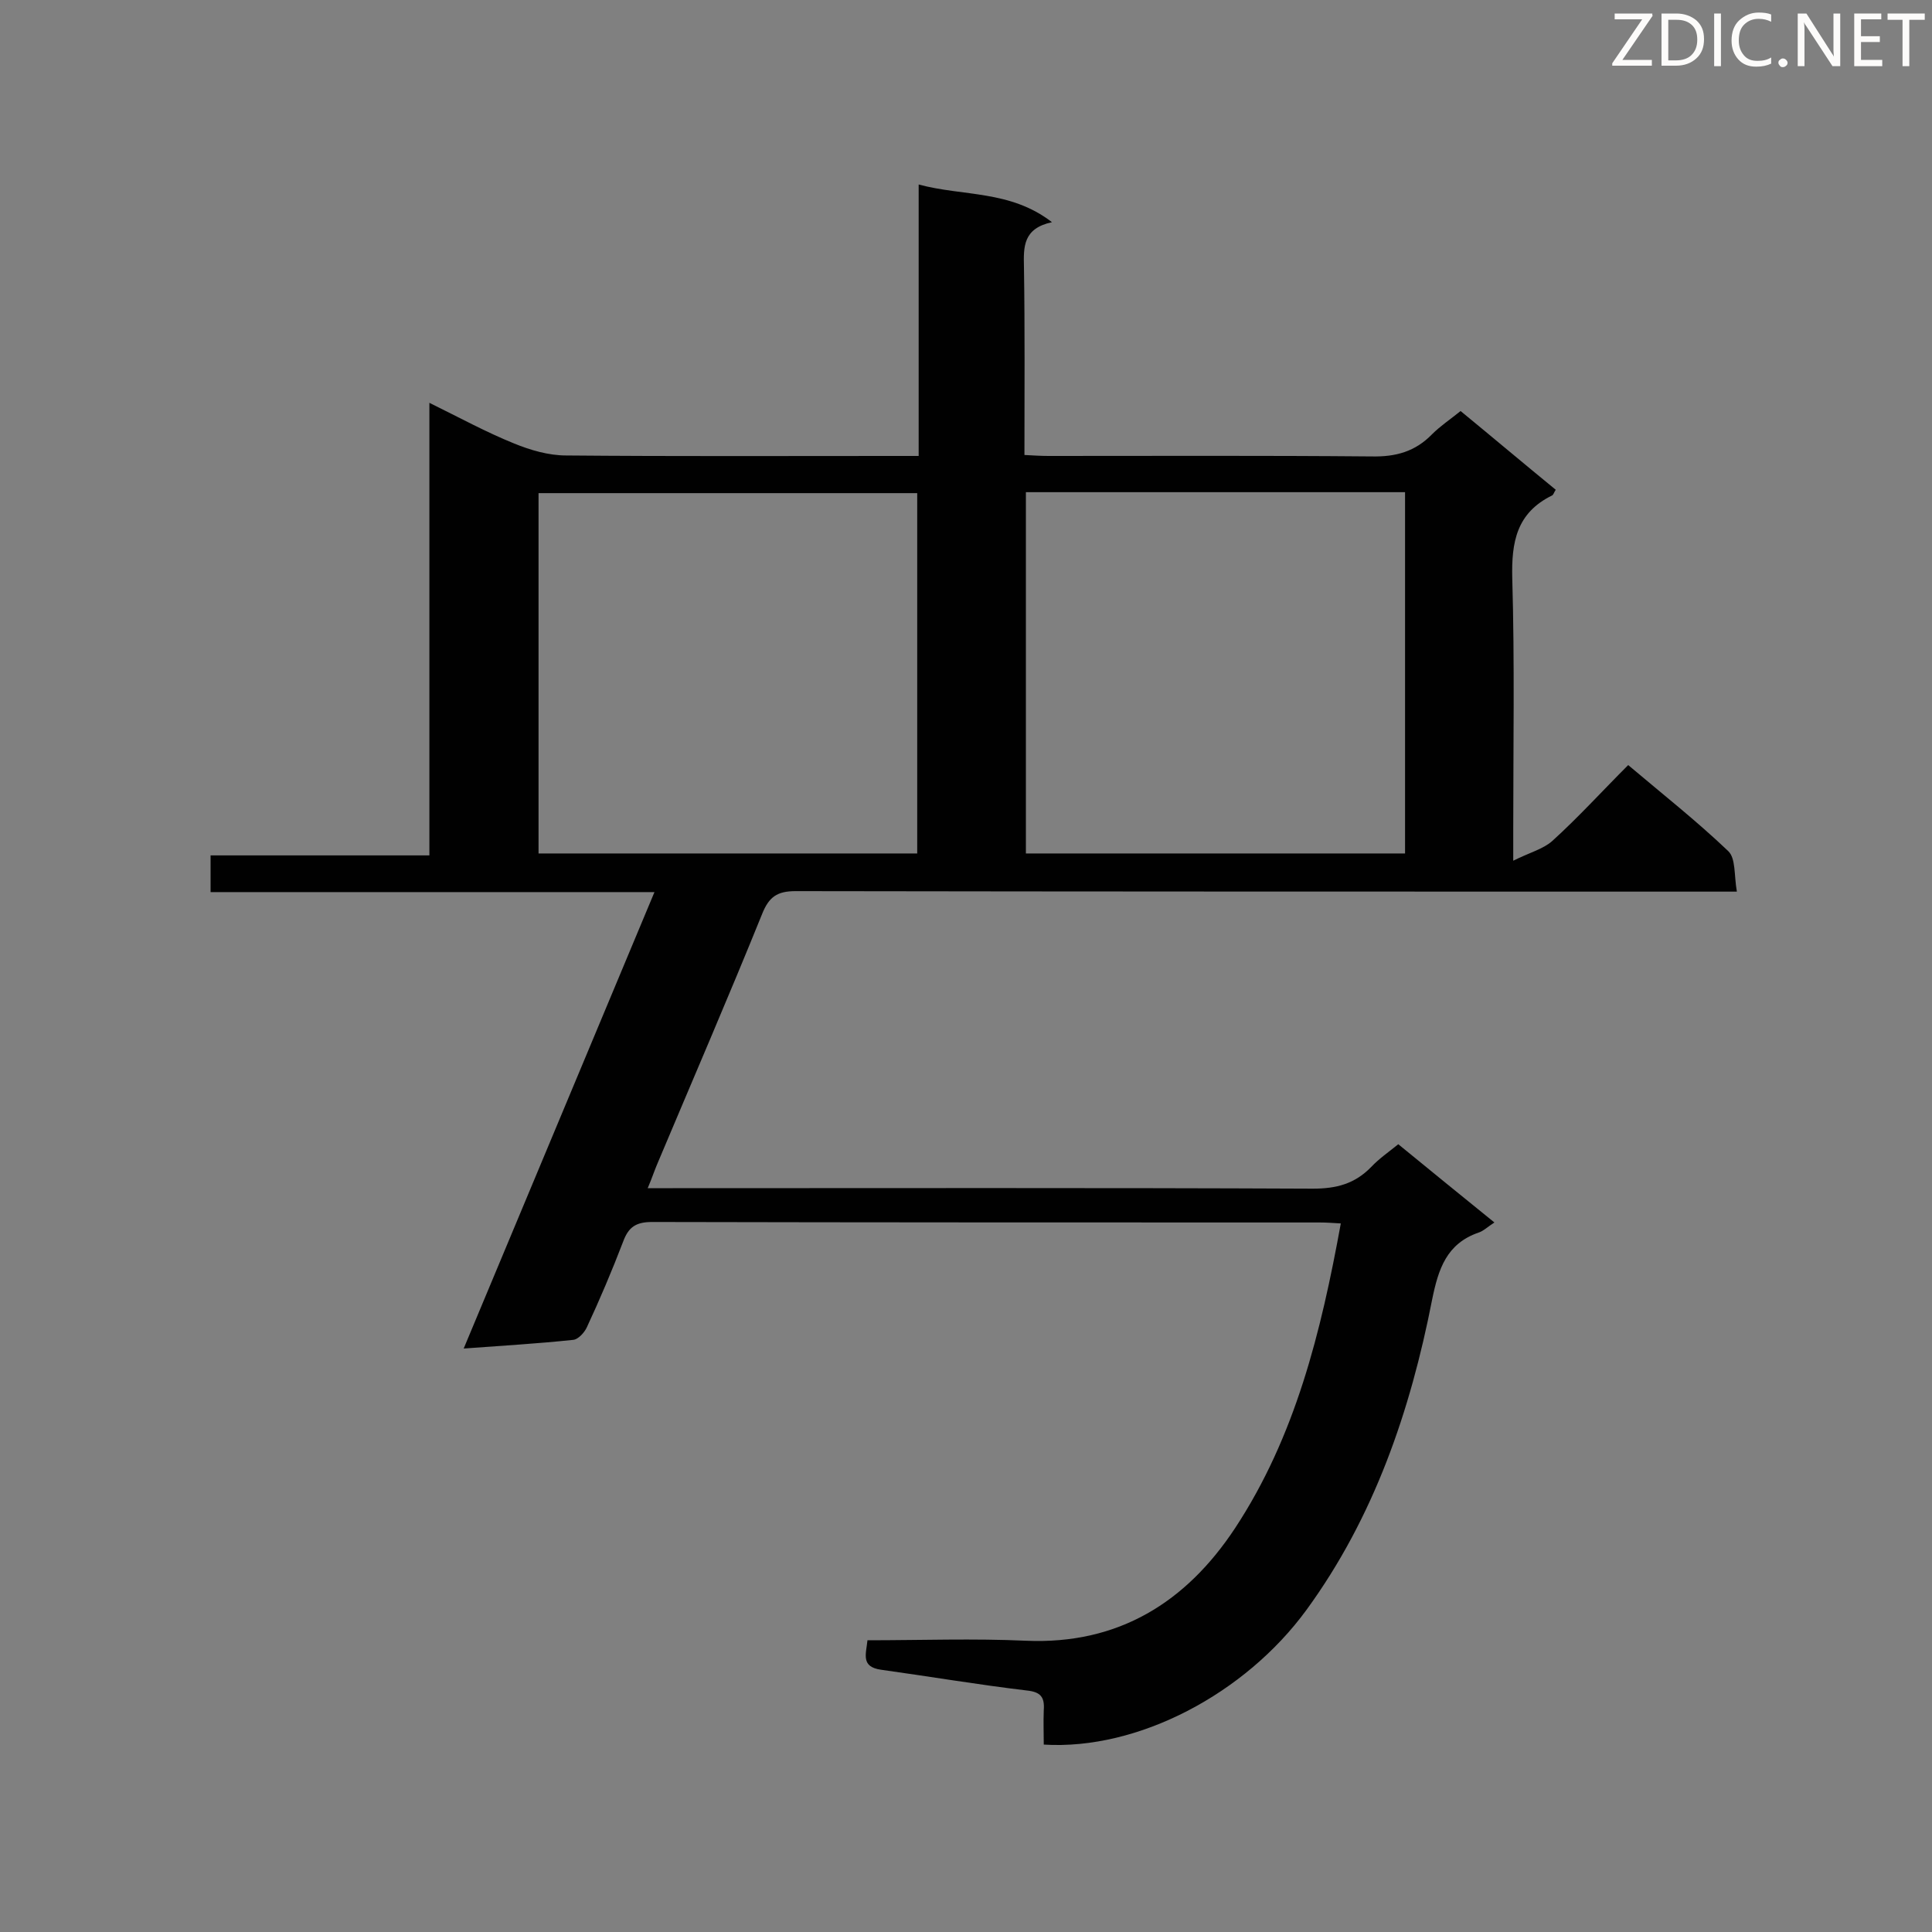 <svg enable-background="new 0 0 400 400" viewBox="0 0 400 400" xmlns="http://www.w3.org/2000/svg"><rect x="0" y="0" width="400" height="400" fill="#808080" stroke="none"/><path d="m96 279.2c13.2-31.6 26.2-62.7 39.5-94.5-30.9 0-61.3 0-91.9 0 0-2.8 0-5 0-7.6h45.3c0-31.2 0-62 0-93.7 6.3 3.1 11.8 6.1 17.5 8.4 3.4 1.4 7.2 2.5 10.8 2.5 22.6.2 45.2.1 67.8.1h5.2c0-18.7 0-37 0-56.2 9.3 2.5 18.9 1.1 27.6 7.8-6 1.3-5.9 5.1-5.8 9.3.2 12.8.1 25.6.1 38.9 1.9.1 3.4.2 5 .2 22.3 0 44.6-.1 66.9.1 5 .1 9-1 12.5-4.6 1.7-1.7 3.8-3.1 5.9-4.8 6.7 5.5 13.1 10.9 19.7 16.3-.4.6-.5 1.1-.8 1.2-7.3 3.6-8.4 9.6-8.2 17.2.5 17.3.2 34.7.2 52.1v6.3c3.4-1.7 6.2-2.4 8.1-4.1 5.4-4.9 10.3-10.3 15.7-15.7 7.1 6 14.2 11.6 20.7 17.8 1.6 1.5 1.2 5 1.8 8.4-2.7 0-4.5 0-6.4 0-62.8 0-125.7 0-188.5-.1-3.8 0-5.5 1.2-6.9 4.7-7 17.3-14.4 34.4-21.6 51.5-.7 1.6-1.2 3.2-2.1 5.3h5.2c44.2 0 88.4-.1 132.5.1 4.9 0 8.7-1 12.1-4.5 1.6-1.7 3.5-3 5.6-4.7 6.6 5.4 13.1 10.7 19.9 16.2-1.4.9-2.3 1.8-3.3 2.1-6.6 2.3-8.3 7.5-9.6 13.9-4.5 23-12 45-26 64.2-12.7 17.4-34.9 29.1-54.4 27.9 0-2.3-.1-4.7 0-7.1.2-2.7-.6-3.8-3.5-4.1-10.1-1.2-20.1-2.9-30.2-4.3-4.2-.6-3.1-3.2-2.8-6.1 11.1 0 22-.4 32.9.1 19.1.8 33.1-8 43.2-23.3 12.5-19 17.8-40.6 21.9-63.1-1.7-.1-3-.2-4.4-.2-46.1 0-92.2 0-138.2-.1-3.4 0-4.9 1.1-6 4.1-2.3 6-4.8 11.9-7.5 17.7-.5 1.1-1.8 2.5-2.8 2.6-7.5.8-14.7 1.2-22.7 1.8zm116.4-177.3v74.8h78.5c0-25.1 0-49.9 0-74.8-26.3 0-52.3 0-78.5 0zm-100.9 74.8h78.4c0-25.1 0-49.9 0-74.6-26.4 0-52.4 0-78.4 0z" fill="#010101"/><g fill="#fcfbfa"><path d="m342.2 3.2-6.3 9.2h6.1v1.2h-8.2v-.5l6.2-9.1h-5.7v-1.2h7.8v.4z"/><path d="m344 13.7v-10.9h3.1c1.6 0 3 .5 4.1 1.4 1.1 1 1.6 2.2 1.6 3.9s-.5 3-1.6 4-2.5 1.5-4.2 1.5h-3zm1.4-9.6v8.4h1.6c1.4 0 2.5-.4 3.2-1.1.8-.8 1.2-1.8 1.2-3.2s-.4-2.4-1.2-3.1-1.8-1-3.1-1z"/><path d="m356.3 2.8v10.9h-1.4v-10.9z"/><path d="m366.6 13.2c-.8.4-1.8.6-3 .6-1.6 0-2.8-.5-3.7-1.5s-1.4-2.3-1.4-3.9c0-1.7.5-3.2 1.6-4.2s2.4-1.6 4-1.6c1 0 1.9.1 2.6.4v1.5c-.8-.4-1.6-.6-2.6-.6-1.2 0-2.2.4-3 1.2s-1.1 1.9-1.1 3.3c0 1.3.4 2.3 1.1 3.1s1.6 1.1 2.8 1.1c1.1 0 2-.2 2.8-.7v1.3z"/><path d="m368.2 13c0-.3.1-.5.3-.6.2-.2.4-.3.6-.3.3 0 .5.1.7.3s.3.4.3.6-.1.5-.3.6c-.2.2-.4.3-.7.3s-.5-.1-.6-.3c-.2-.2-.3-.4-.3-.6z"/><path d="m381.1 13.7h-1.7l-5.5-8.4c-.2-.2-.3-.5-.4-.7 0 .2.1.8.1 1.5v7.6h-1.4v-10.9h1.8l5.3 8.3c.3.4.4.6.4.8 0-.3-.1-.8-.1-1.6v-7.5h1.4v10.9z"/><path d="m389.7 13.7h-5.8v-10.9h5.6v1.2h-4.2v3.5h3.9v1.2h-3.9v3.7h4.4z"/><path d="m398.4 4.1h-3.1v9.6h-1.4v-9.6h-3.1v-1.3h7.7v1.3z"/></g></svg>
